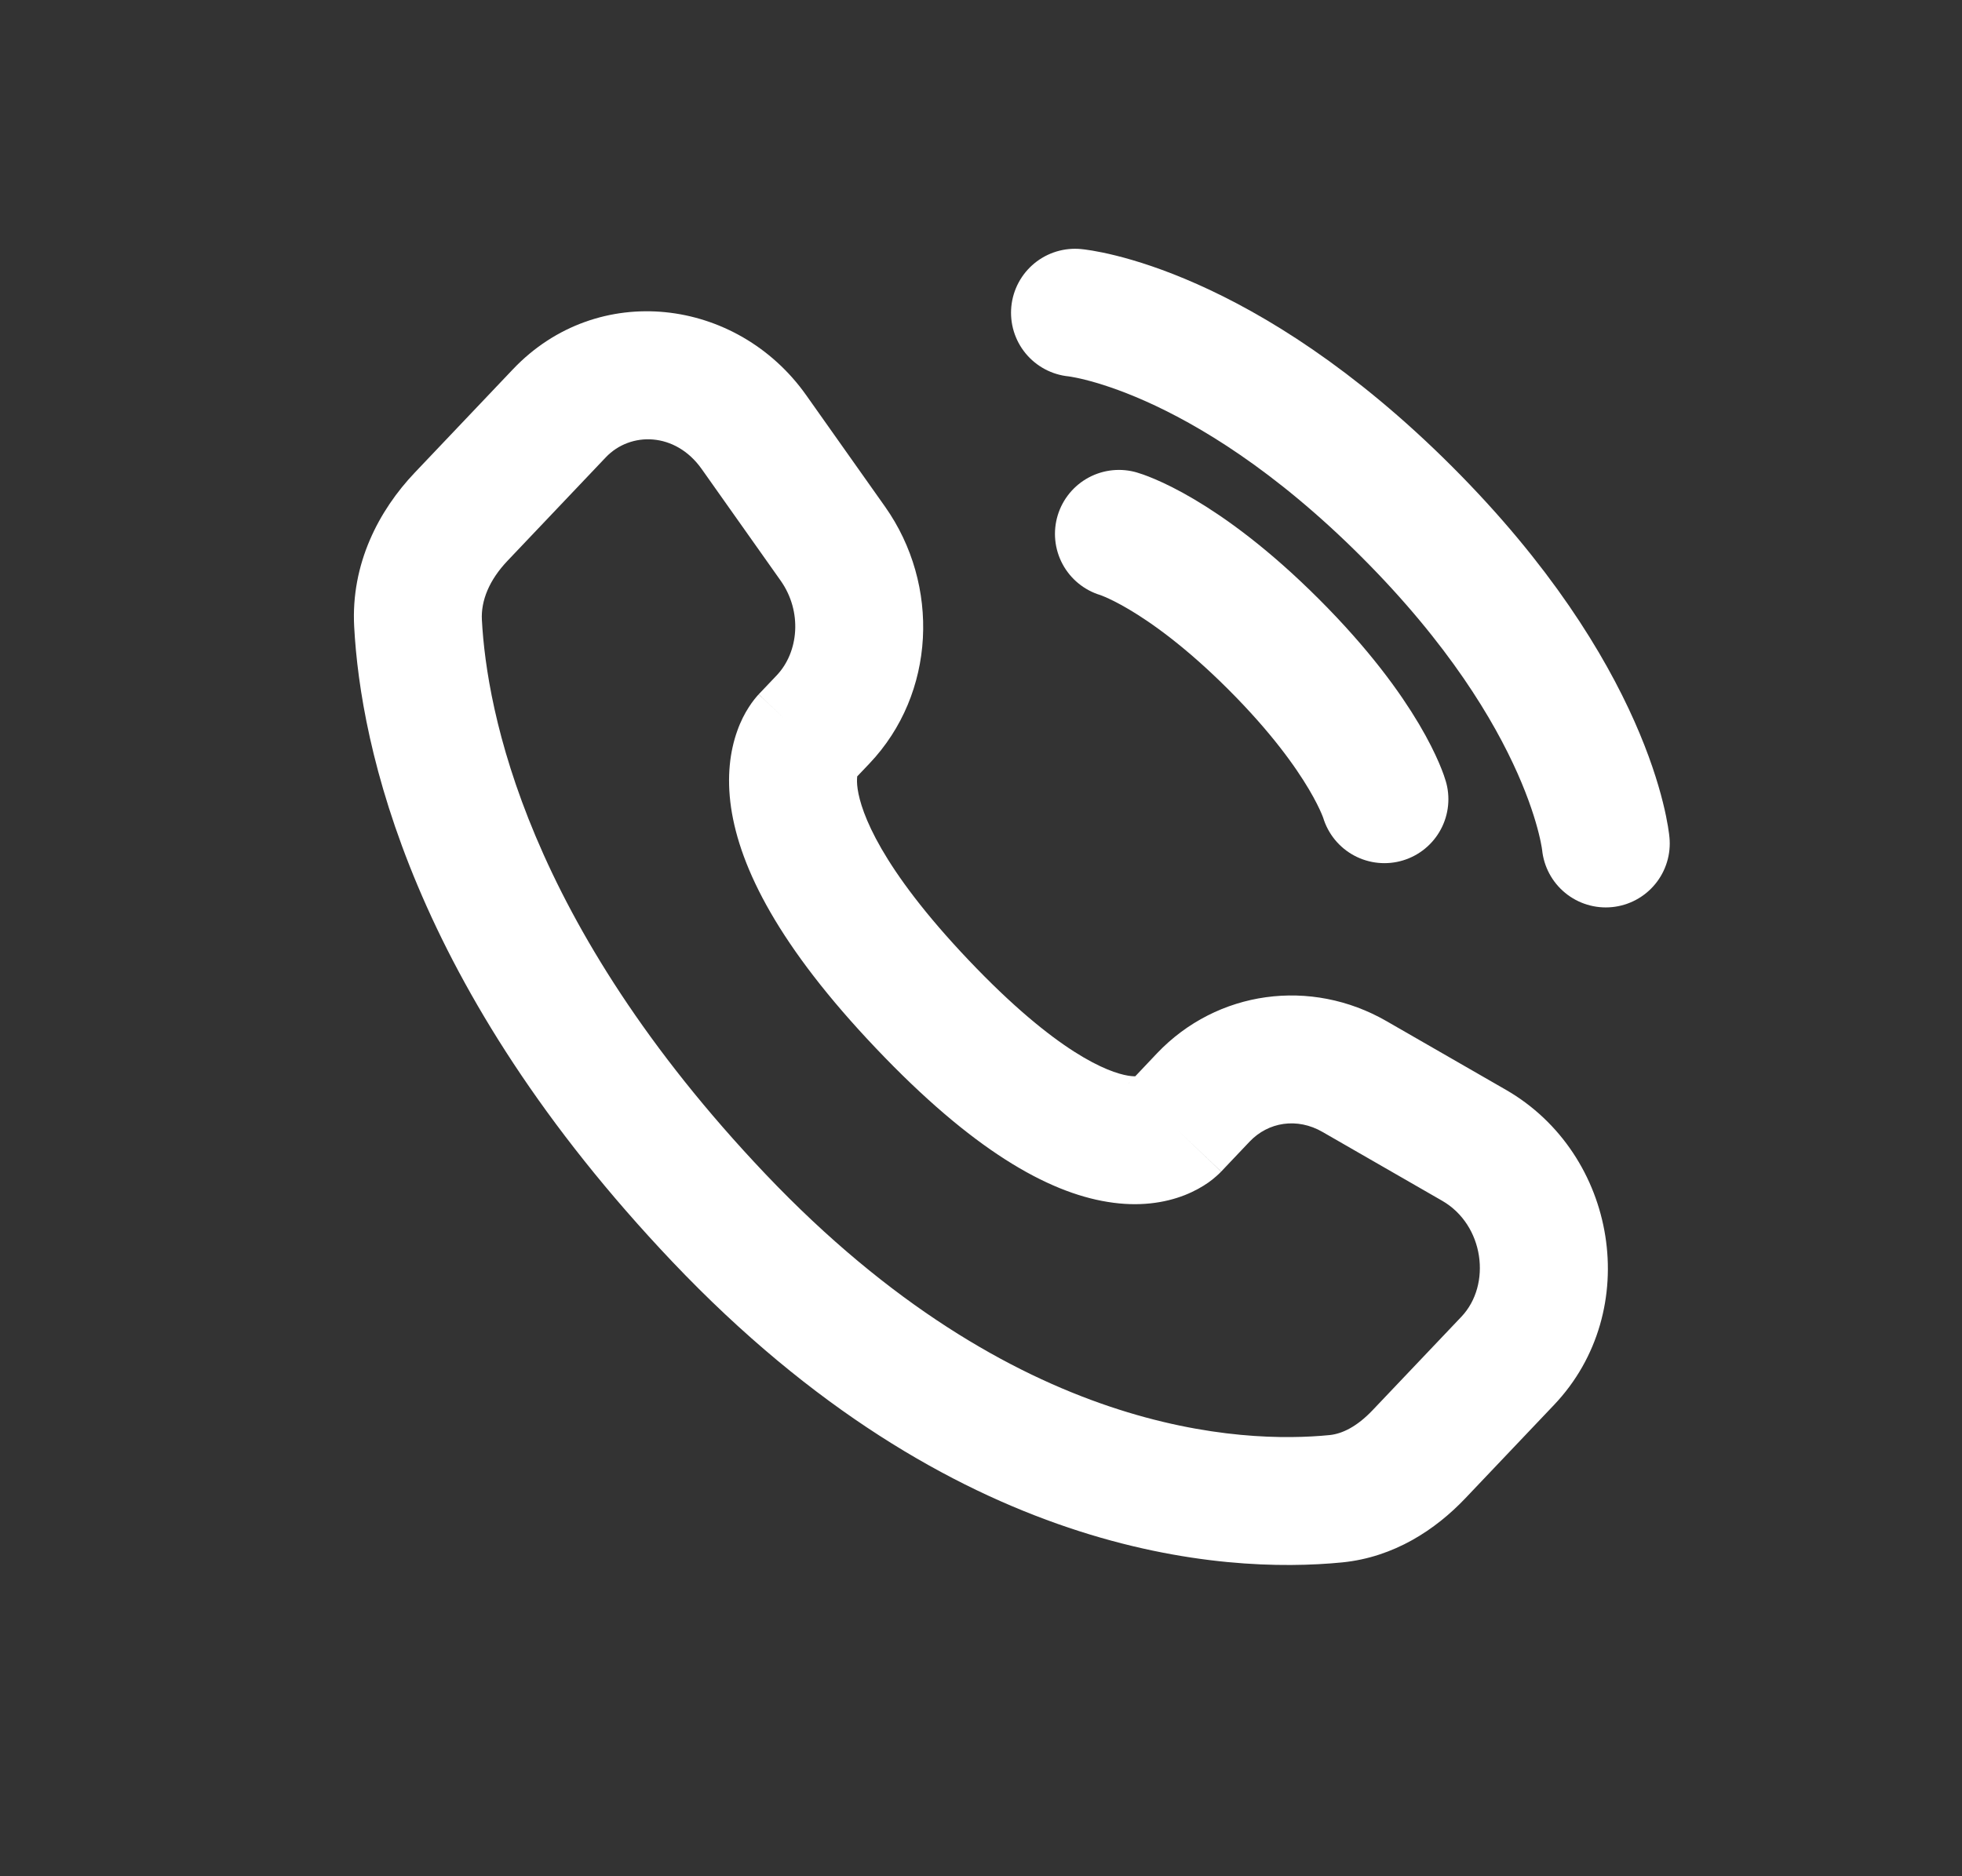 <svg width="23" height="22" viewBox="0 0 23 22" fill="none" xmlns="http://www.w3.org/2000/svg">
<rect x="0" y="0" width="23" height="22" fill="#333333" stroke="none"/>
<path d="M12.602 3.667C12.602 3.667 14.313 3.823 16.491 6C18.669 8.178 18.824 9.89 18.824 9.89" stroke="white" stroke-width="1.5" stroke-linecap="round"/>
<path d="M13.117 6.26C13.117 6.26 13.843 6.467 14.932 7.556C16.021 8.645 16.229 9.371 16.229 9.371" stroke="white" stroke-width="1.5" stroke-linecap="round"/>
<path d="M13.772 13.22L13.229 12.704L13.229 12.704L13.772 13.22ZM14.106 12.869L14.65 13.385H14.65L14.106 12.869ZM15.879 12.623L15.504 13.273H15.504L15.879 12.623ZM17.279 13.429L16.905 14.079L17.279 13.429ZM17.674 15.957L18.218 16.473L17.674 15.957ZM16.633 17.053L16.089 16.537L16.633 17.053ZM15.661 17.573L15.735 18.32L15.661 17.573ZM8.43 14.282L8.973 13.766L8.43 14.282ZM4.901 7.309L4.152 7.349L4.152 7.349L4.901 7.309ZM9.649 8.436L10.192 8.953V8.953L9.649 8.436ZM9.764 6.375L10.376 5.942V5.942L9.764 6.375ZM8.839 5.067L8.226 5.5L8.226 5.5L8.839 5.067ZM6.557 4.847L7.101 5.363L7.101 5.363L6.557 4.847ZM5.406 6.059L4.862 5.542L4.862 5.542L5.406 6.059ZM10.811 11.775L11.355 11.258L10.811 11.775ZM14.316 13.737L14.65 13.385L13.562 12.352L13.229 12.704L14.316 13.737ZM15.504 13.273L16.905 14.079L17.654 12.779L16.253 11.973L15.504 13.273ZM17.131 15.44L16.089 16.537L17.176 17.57L18.218 16.473L17.131 15.44ZM15.587 16.827C14.587 16.926 11.905 16.852 8.973 13.766L7.886 14.799C11.183 18.27 14.345 18.457 15.735 18.32L15.587 16.827ZM8.973 13.766C6.165 10.809 5.706 8.33 5.649 7.269L4.152 7.349C4.227 8.75 4.821 11.572 7.886 14.799L8.973 13.766ZM9.982 9.174L10.192 8.953L9.105 7.919L8.894 8.141L9.982 9.174ZM10.376 5.942L9.451 4.634L8.226 5.5L9.151 6.808L10.376 5.942ZM6.013 4.33L4.862 5.542L5.95 6.575L7.101 5.363L6.013 4.33ZM9.438 8.657C8.894 8.141 8.894 8.142 8.893 8.142C8.893 8.143 8.892 8.143 8.892 8.144C8.891 8.145 8.89 8.146 8.889 8.147C8.887 8.149 8.885 8.151 8.883 8.153C8.879 8.158 8.875 8.163 8.87 8.168C8.861 8.178 8.852 8.189 8.842 8.202C8.822 8.227 8.8 8.258 8.777 8.294C8.731 8.365 8.682 8.458 8.642 8.572C8.559 8.805 8.517 9.105 8.57 9.469C8.675 10.182 9.134 11.098 10.268 12.291L11.355 11.258C10.322 10.17 10.095 9.528 10.054 9.252C10.044 9.185 10.046 9.139 10.048 9.113C10.049 9.099 10.051 9.09 10.052 9.084C10.053 9.081 10.054 9.079 10.054 9.077C10.054 9.076 10.055 9.075 10.055 9.075C10.055 9.075 10.055 9.076 10.054 9.077C10.053 9.078 10.053 9.08 10.052 9.082C10.049 9.087 10.046 9.094 10.04 9.102C10.035 9.111 10.027 9.121 10.018 9.133C10.013 9.139 10.008 9.145 10.002 9.152C9.999 9.156 9.996 9.159 9.993 9.163C9.991 9.165 9.989 9.166 9.987 9.168C9.987 9.169 9.986 9.17 9.985 9.171C9.984 9.172 9.984 9.172 9.983 9.173C9.983 9.173 9.982 9.174 9.438 8.657ZM10.268 12.291C11.396 13.48 12.277 13.979 12.984 14.093C13.349 14.153 13.653 14.106 13.89 14.013C14.005 13.967 14.097 13.914 14.168 13.864C14.203 13.838 14.233 13.815 14.257 13.793C14.27 13.782 14.281 13.772 14.29 13.763C14.295 13.758 14.3 13.753 14.304 13.749C14.306 13.747 14.308 13.745 14.31 13.743C14.311 13.742 14.312 13.741 14.313 13.74C14.314 13.739 14.315 13.739 14.315 13.738C14.315 13.738 14.316 13.737 13.772 13.22C13.229 12.704 13.229 12.703 13.23 12.702C13.23 12.702 13.231 12.701 13.231 12.701C13.232 12.7 13.233 12.699 13.234 12.698C13.236 12.696 13.238 12.694 13.239 12.693C13.243 12.689 13.246 12.686 13.249 12.683C13.256 12.676 13.262 12.671 13.268 12.665C13.28 12.655 13.291 12.647 13.3 12.64C13.319 12.627 13.332 12.62 13.339 12.618C13.359 12.61 13.329 12.63 13.225 12.613C12.993 12.575 12.393 12.351 11.355 11.258L10.268 12.291ZM9.451 4.634C8.641 3.489 7.006 3.285 6.013 4.33L7.101 5.363C7.39 5.058 7.918 5.064 8.226 5.5L9.451 4.634ZM5.649 7.269C5.637 7.044 5.734 6.802 5.95 6.575L4.862 5.542C4.442 5.984 4.112 6.61 4.152 7.349L5.649 7.269ZM16.089 16.537C15.906 16.729 15.734 16.812 15.587 16.827L15.735 18.32C16.344 18.259 16.829 17.935 17.176 17.57L16.089 16.537ZM10.192 8.953C10.972 8.132 11.022 6.857 10.376 5.942L9.151 6.808C9.409 7.173 9.362 7.649 9.105 7.919L10.192 8.953ZM16.905 14.079C17.399 14.363 17.488 15.064 17.131 15.44L18.218 16.473C19.267 15.368 18.959 13.531 17.654 12.779L16.905 14.079ZM14.65 13.385C14.868 13.156 15.207 13.101 15.504 13.273L16.253 11.973C15.369 11.464 14.268 11.609 13.562 12.352L14.65 13.385Z" fill="white"/>
</svg>
